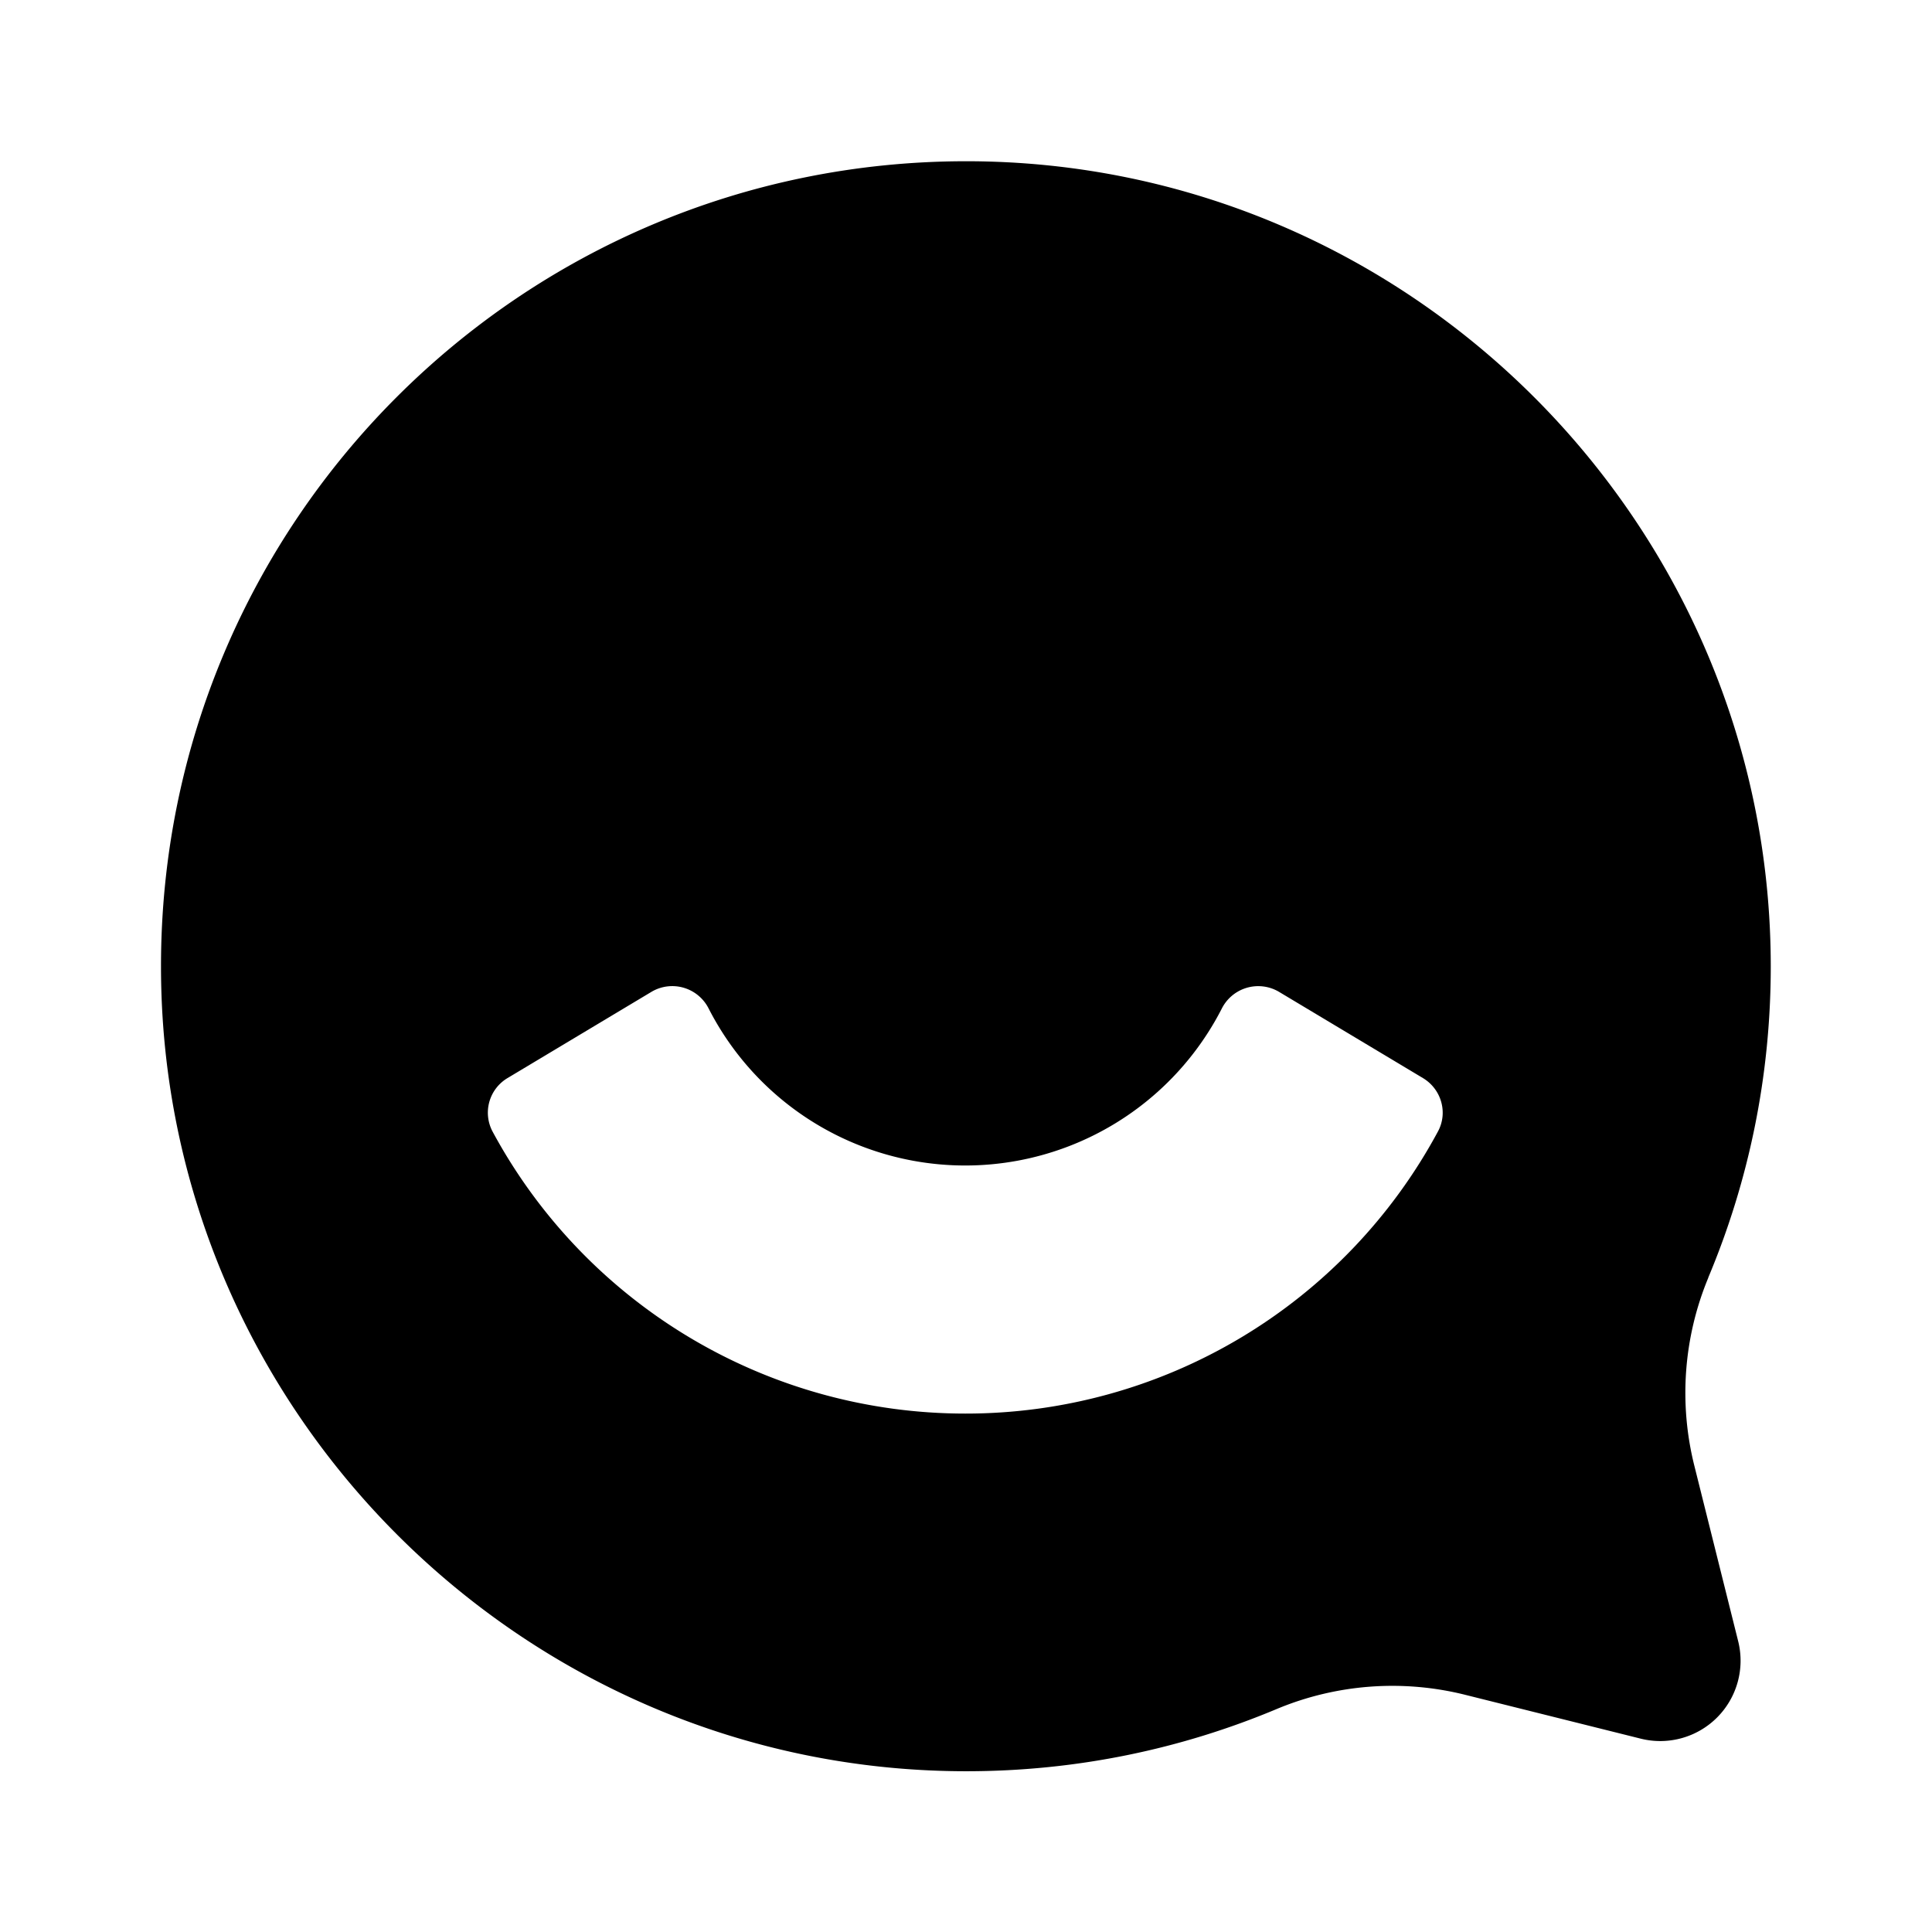 <svg xmlns="http://www.w3.org/2000/svg" width="24" height="24" fill="none" viewBox="0 0 24 24"><path fill="#313234" fill-rule="evenodd" d="M21.997 12.006c0 1.37-.276 2.674-.776 3.864v.003a3.73 3.73 0 0 0-.172 2.34l.543 2.174a.998.998 0 0 1-1.211 1.211l-2.174-.543a3.73 3.73 0 0 0-2.34.172c-1.19.5-2.493.776-3.864.776C6.5 22.003 2 17.51 2 12.006 1.997 6.48 6.477 2.003 12.003 2.003c5.505 0 9.994 4.499 9.994 10.003m-4.134 2.049a6.66 6.66 0 0 1-5.87 3.505h-.005a6.67 6.67 0 0 1-5.87-3.505.5.5 0 0 1 .187-.663l1.791-1.073a.506.506 0 0 1 .708.211 3.58 3.58 0 0 0 6.373 0 .507.507 0 0 1 .708-.211l1.791 1.073c.23.138.313.43.187.663" clip-rule="evenodd" style="fill:#313234;fill:color(display-p3 .192 .196 .204);fill-opacity:1"/></svg>
